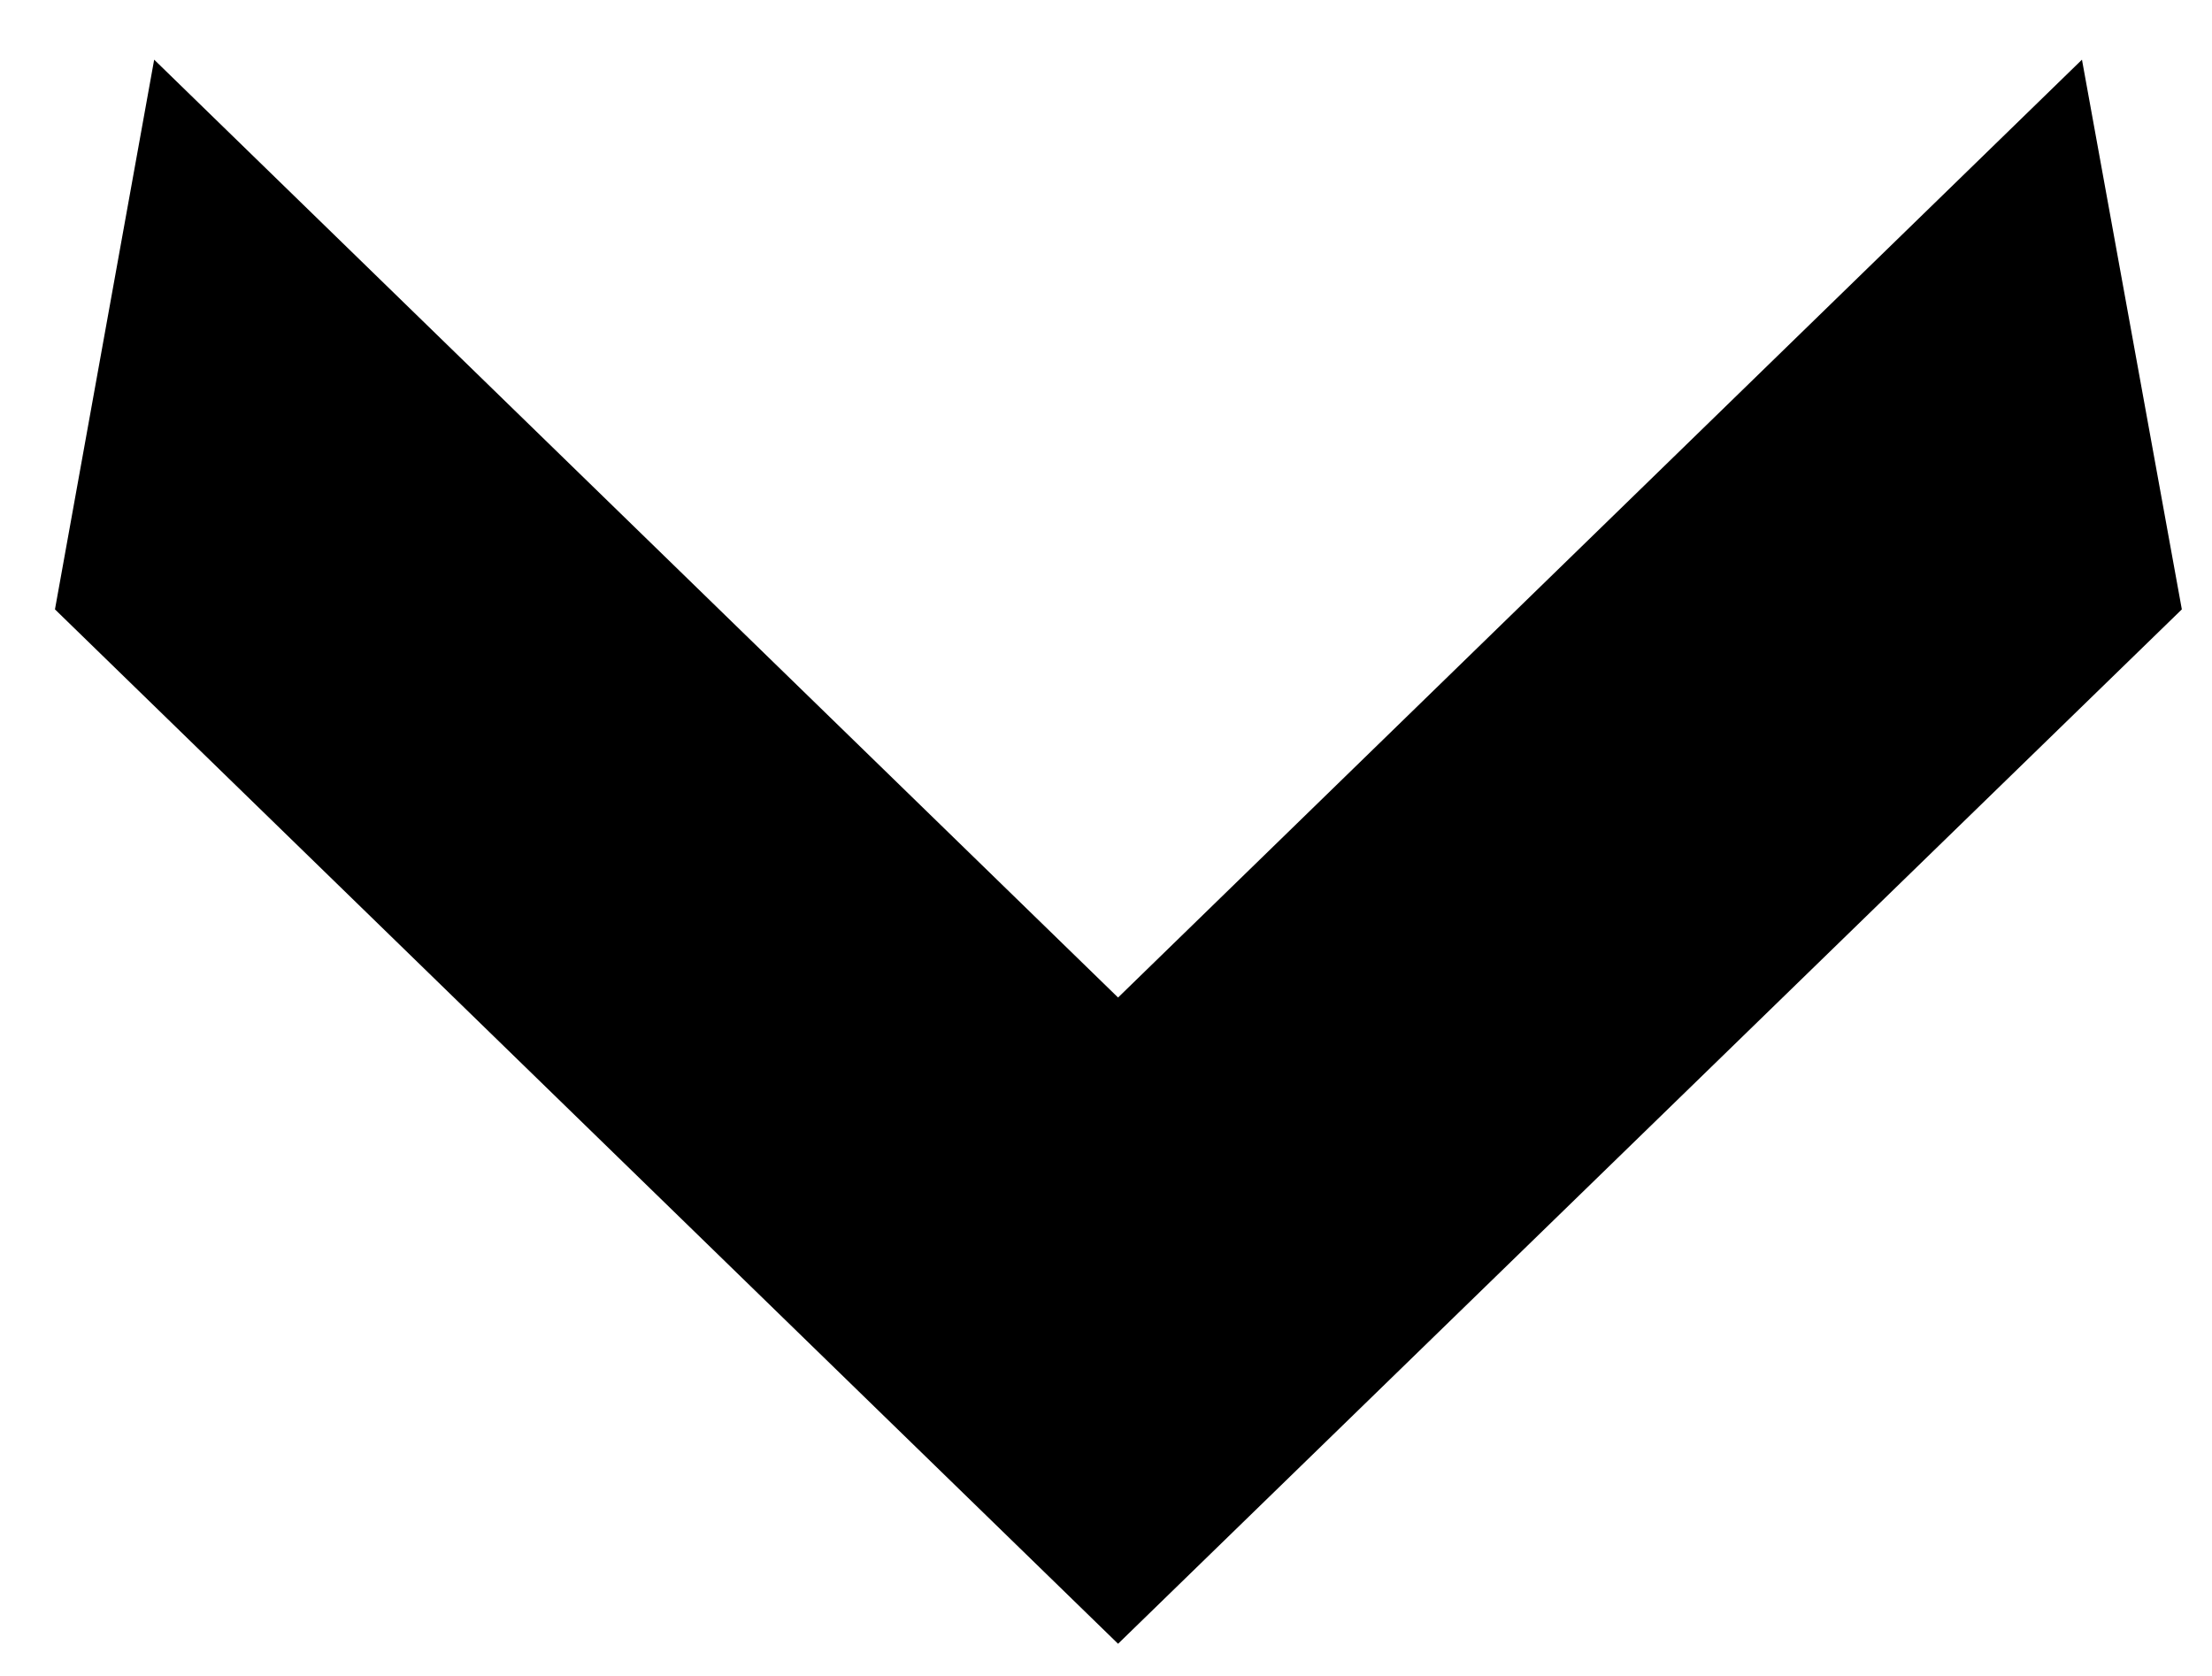 <svg width="33" height="25" viewBox="0 0 33 25" fill="none" xmlns="http://www.w3.org/2000/svg">
<path d="M32.55 9.09L31.06 0.89L16.68 14.88L2.3 0.89L0.82 9.09L16.68 24.52L32.55 9.09Z" fill="black"/>
</svg>
